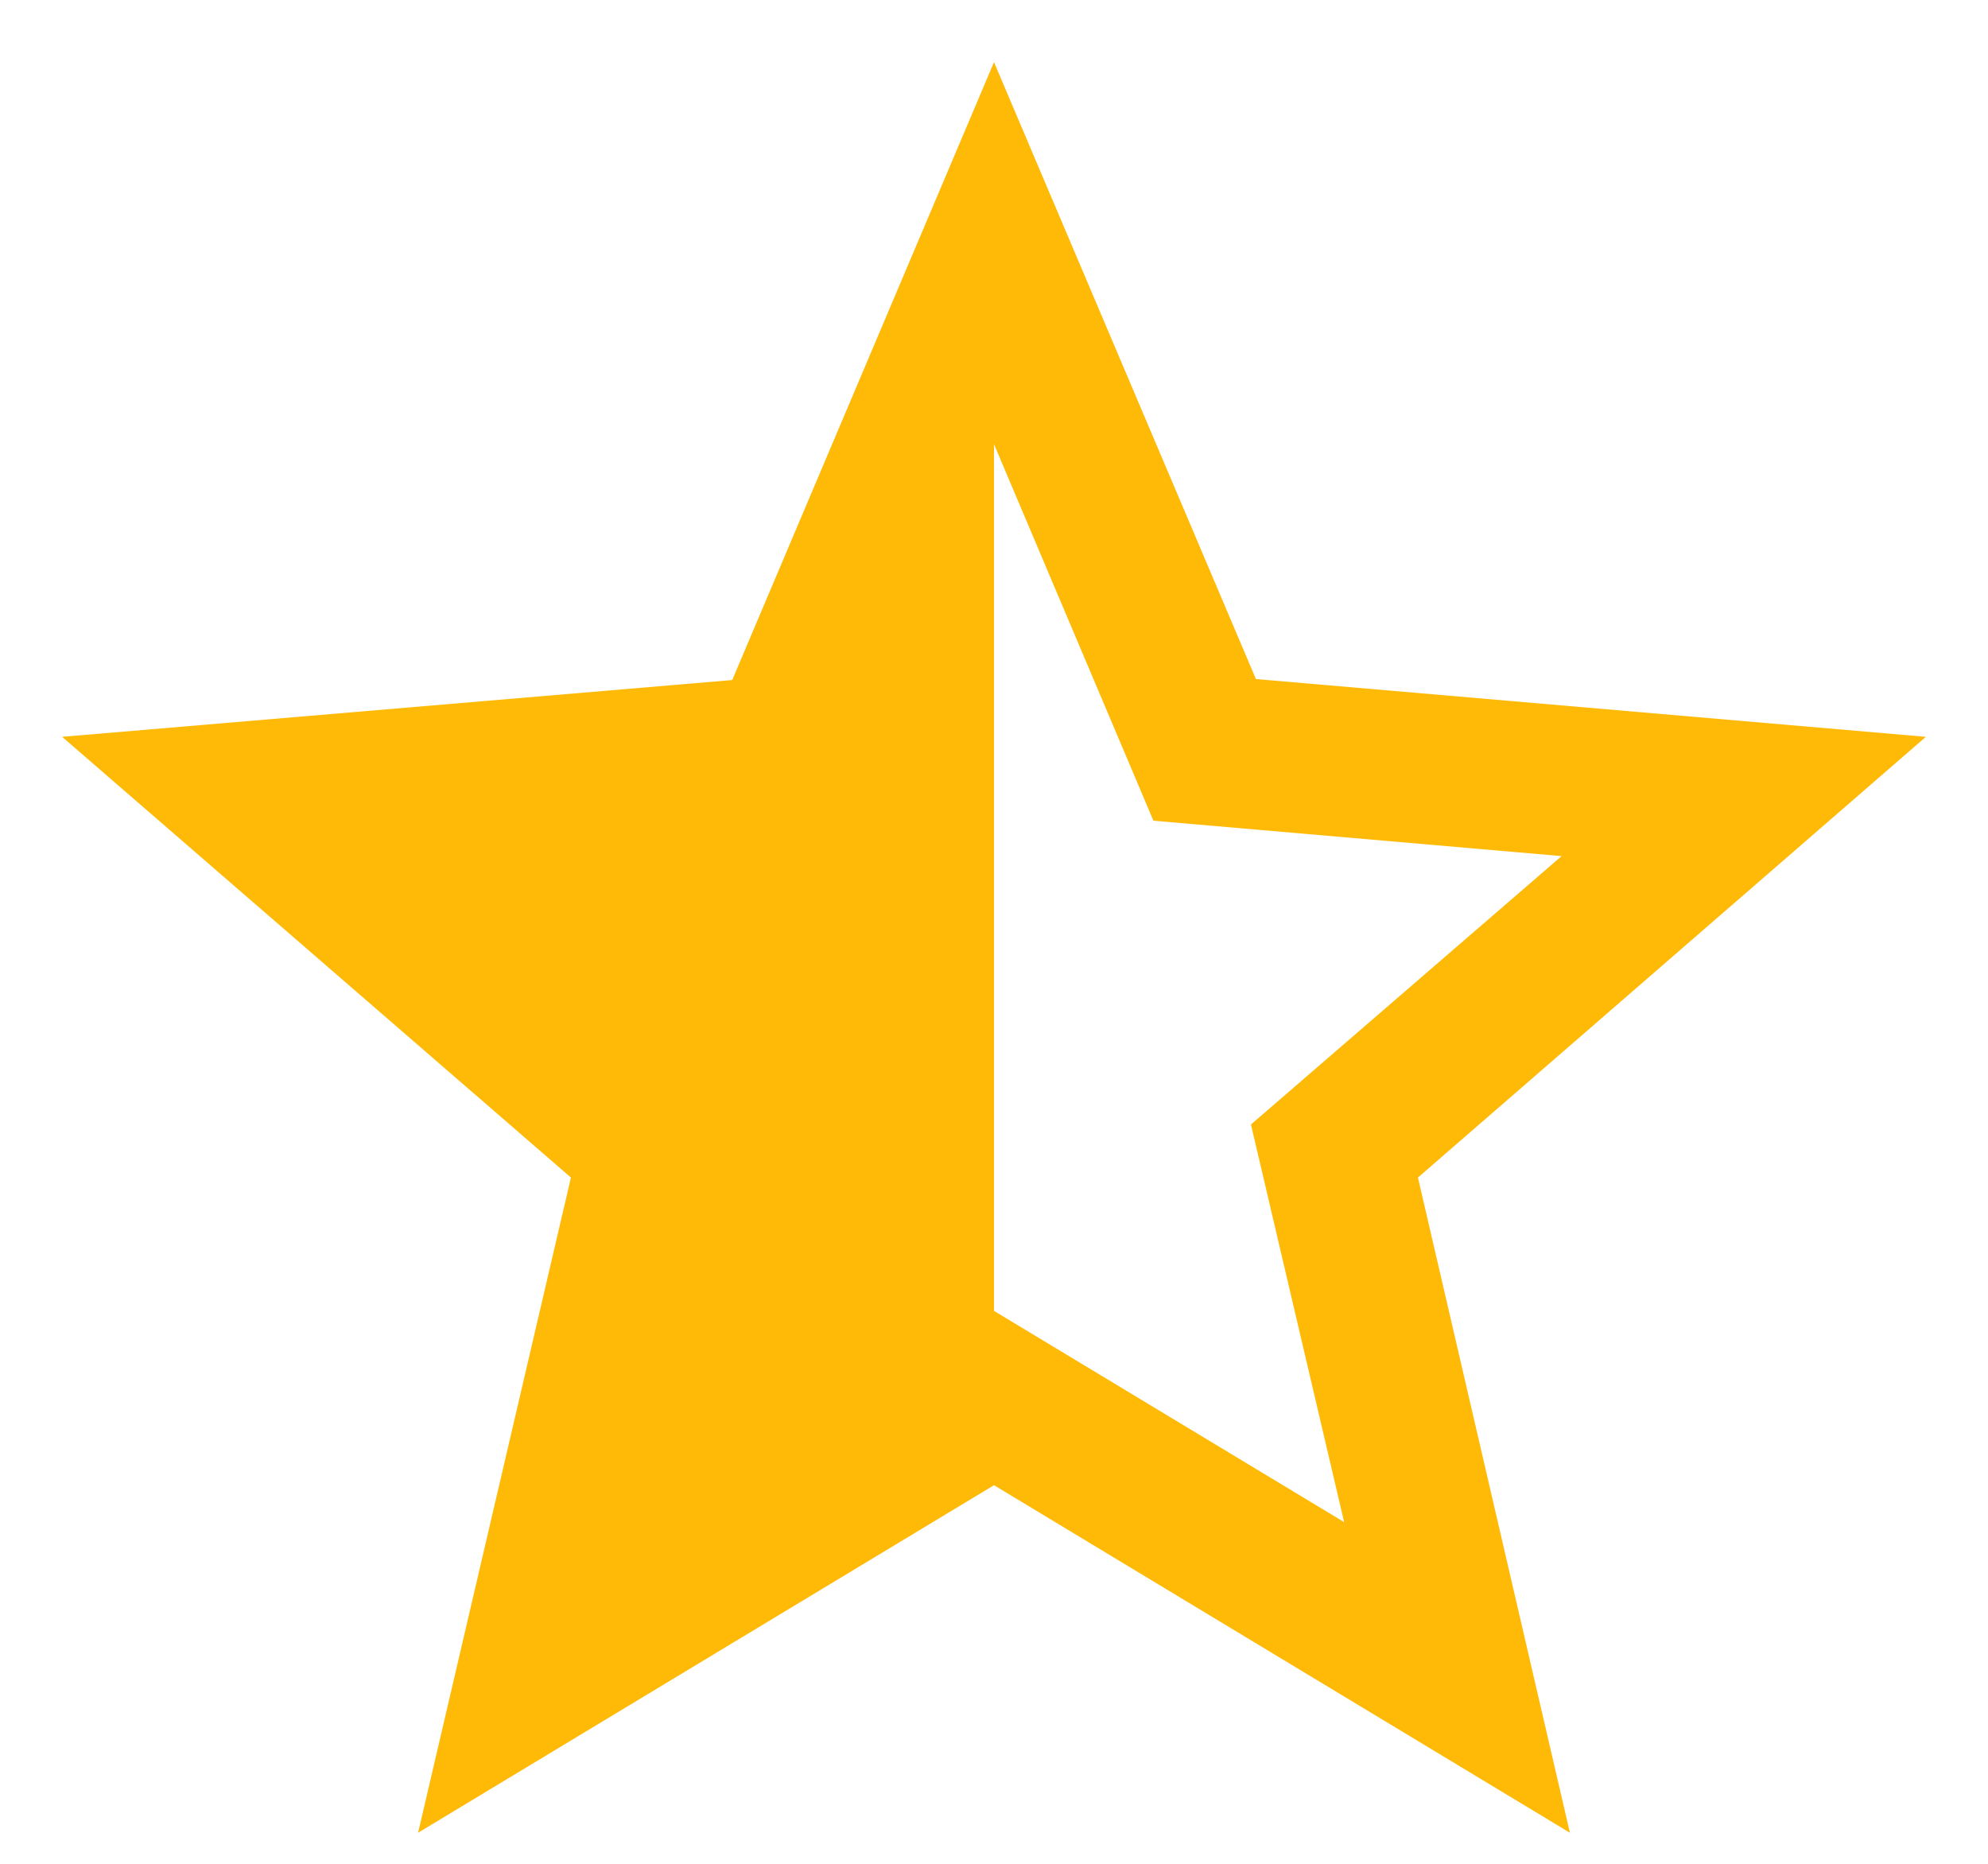 <svg xmlns="http://www.w3.org/2000/svg" width="16" height="15" fill="none"><path d="M15.5 5.93l-5.392-.465L8 .5 5.893 5.473.5 5.93l4.095 3.547-1.23 5.273L8 11.953l4.635 2.797-1.223-5.273L15.5 5.93zM8 10.55V3.575l1.283 3.03 3.285.285-2.5 2.16.75 3.2L8 10.55z" fill="#ffba08"/></svg>